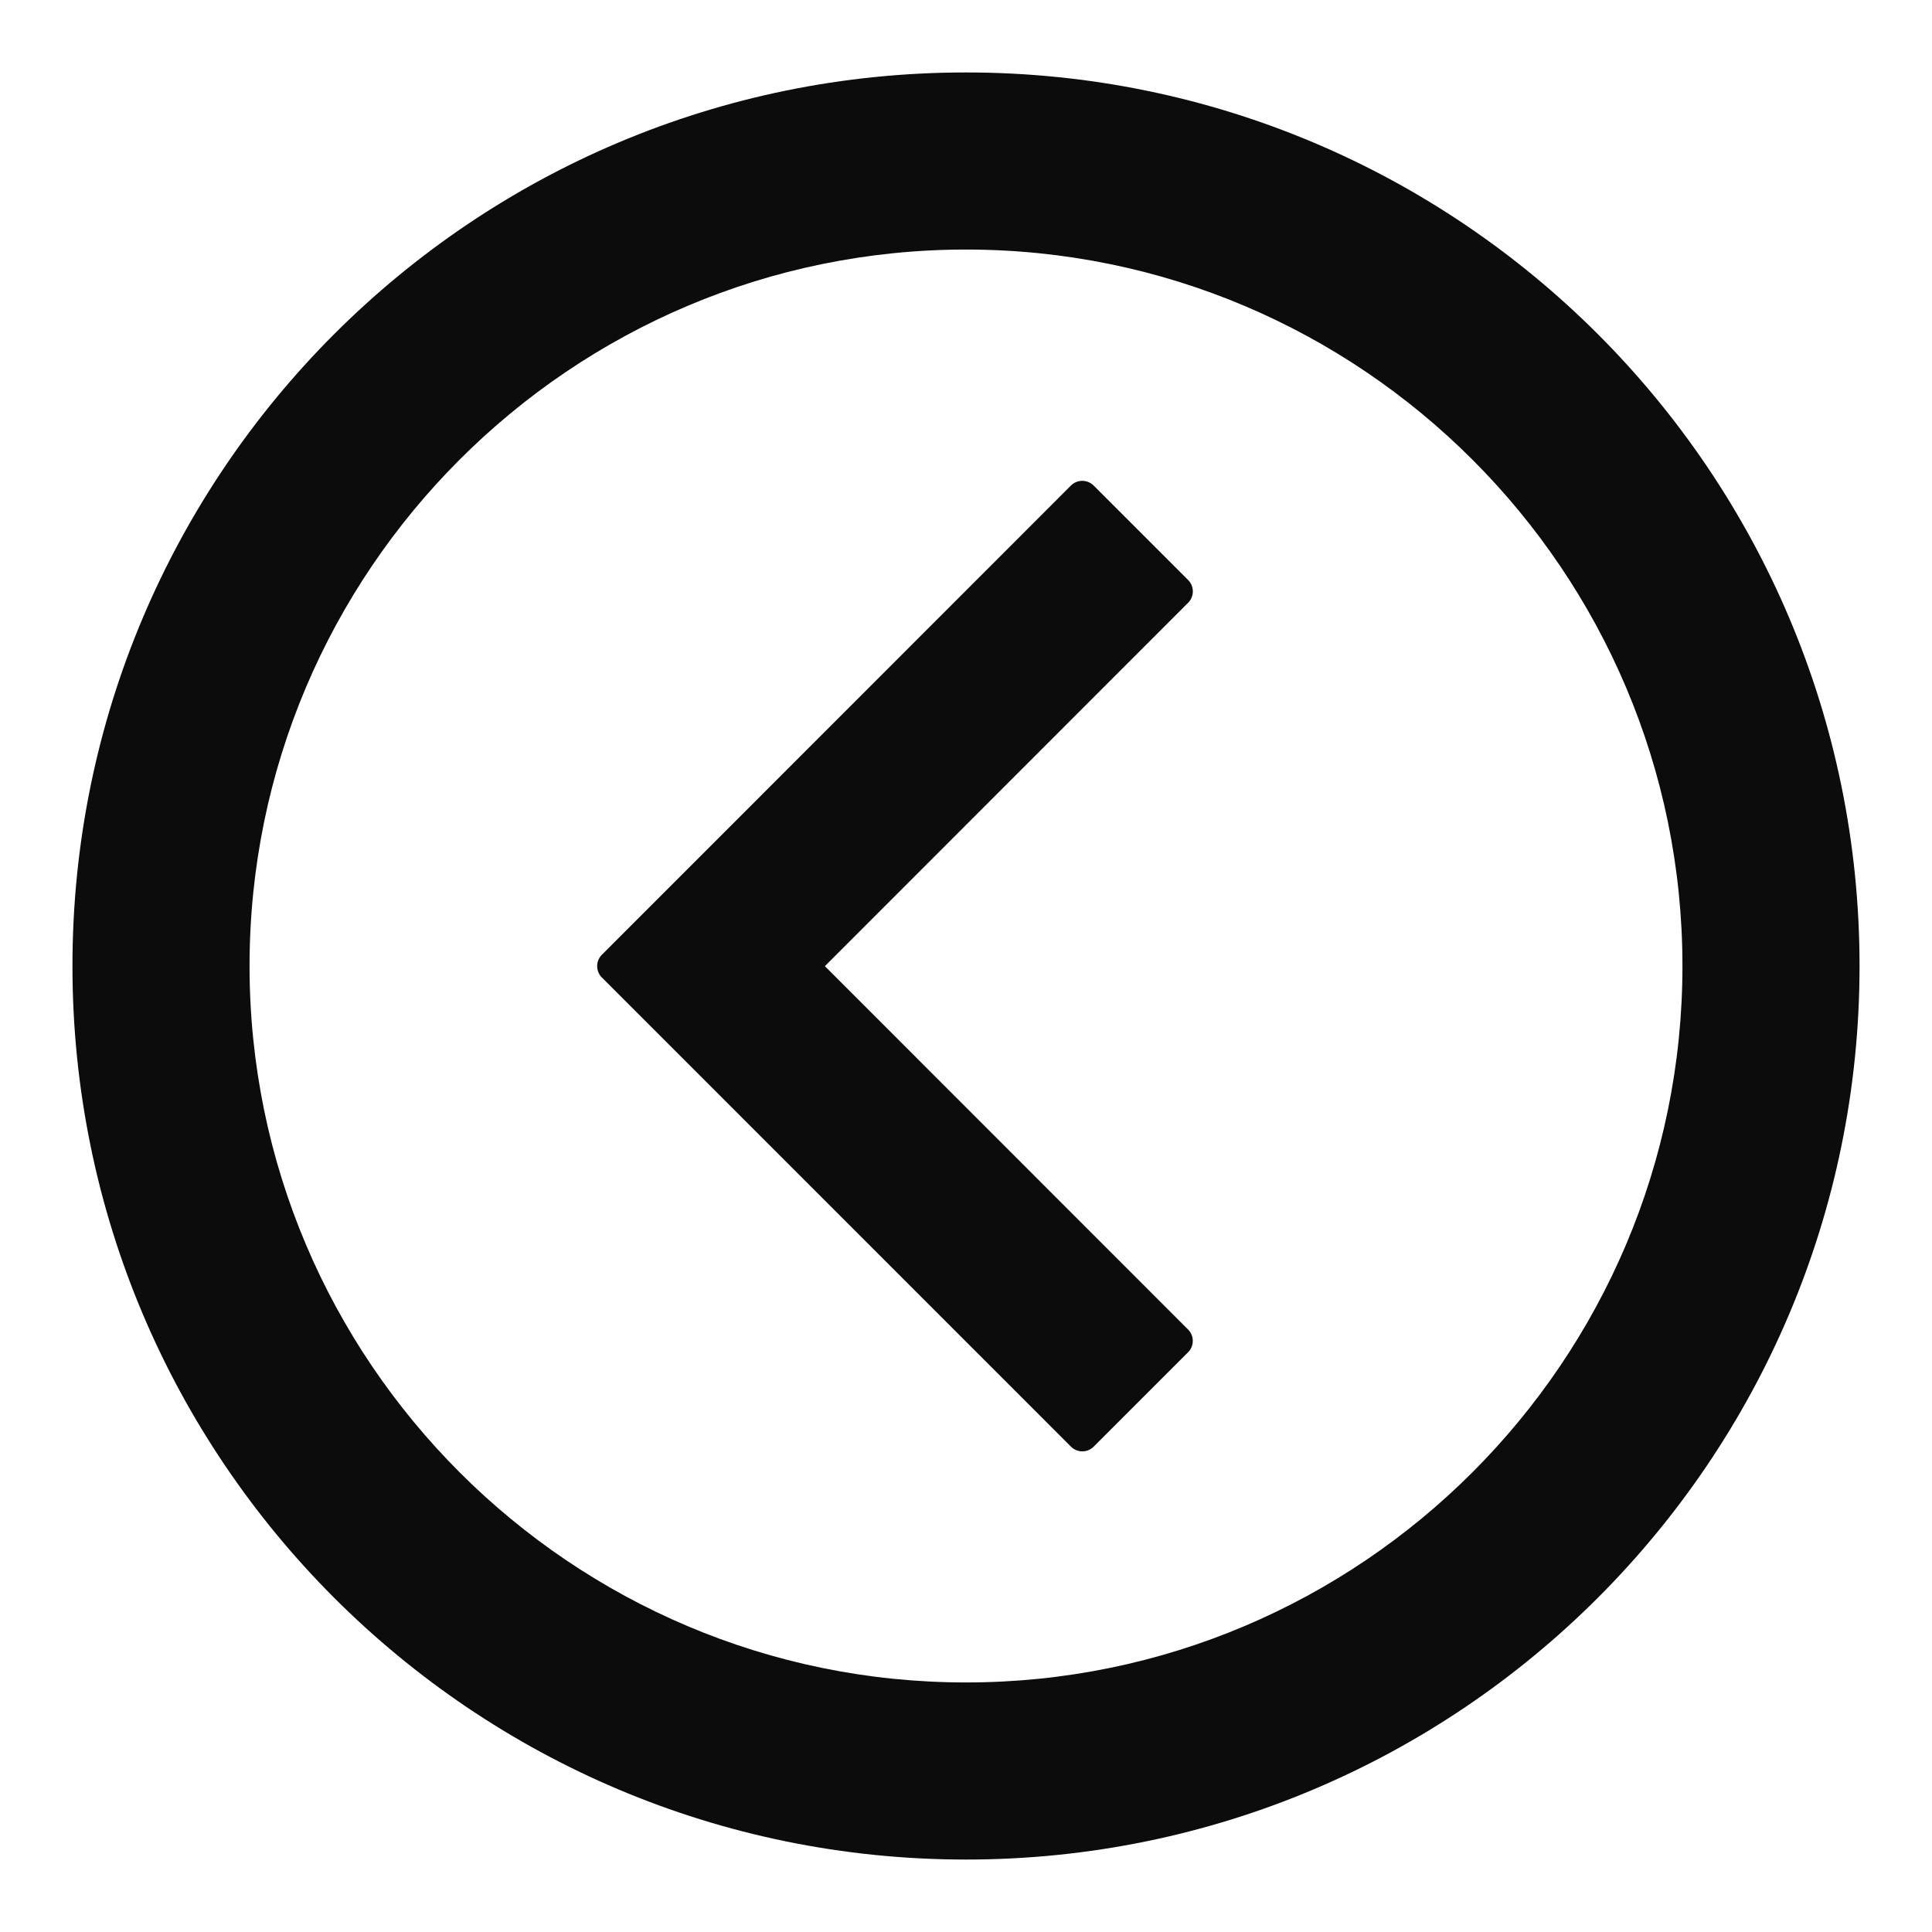 <svg xmlns="http://www.w3.org/2000/svg" width="24" height="24" fill="none"><path fill="#0C0C0C" d="M13.586 6.032a.2.2 0 0 0-.283 0L7.477 11.86a.2.2 0 0 0 0 .283l5.827 5.828a.2.2 0 0 0 .282 0l1.173-1.173a.2.2 0 0 0 0-.282l-4.512-4.514 4.512-4.514a.2.2 0 0 0 0-.283z"/><path fill="#0C0C0C" fill-rule="evenodd" d="M.9 12c0 6.13 4.97 11.1 11.1 11.1S23.1 18.13 23.1 12 18.132.9 12 .9.9 5.87.9 12m20 0c0 4.907-3.992 8.9-8.9 8.9-4.907 0-8.9-3.993-8.9-8.9 0-4.908 3.993-8.9 8.9-8.9 4.908 0 8.9 3.992 8.9 8.9" clip-rule="evenodd"/></svg>